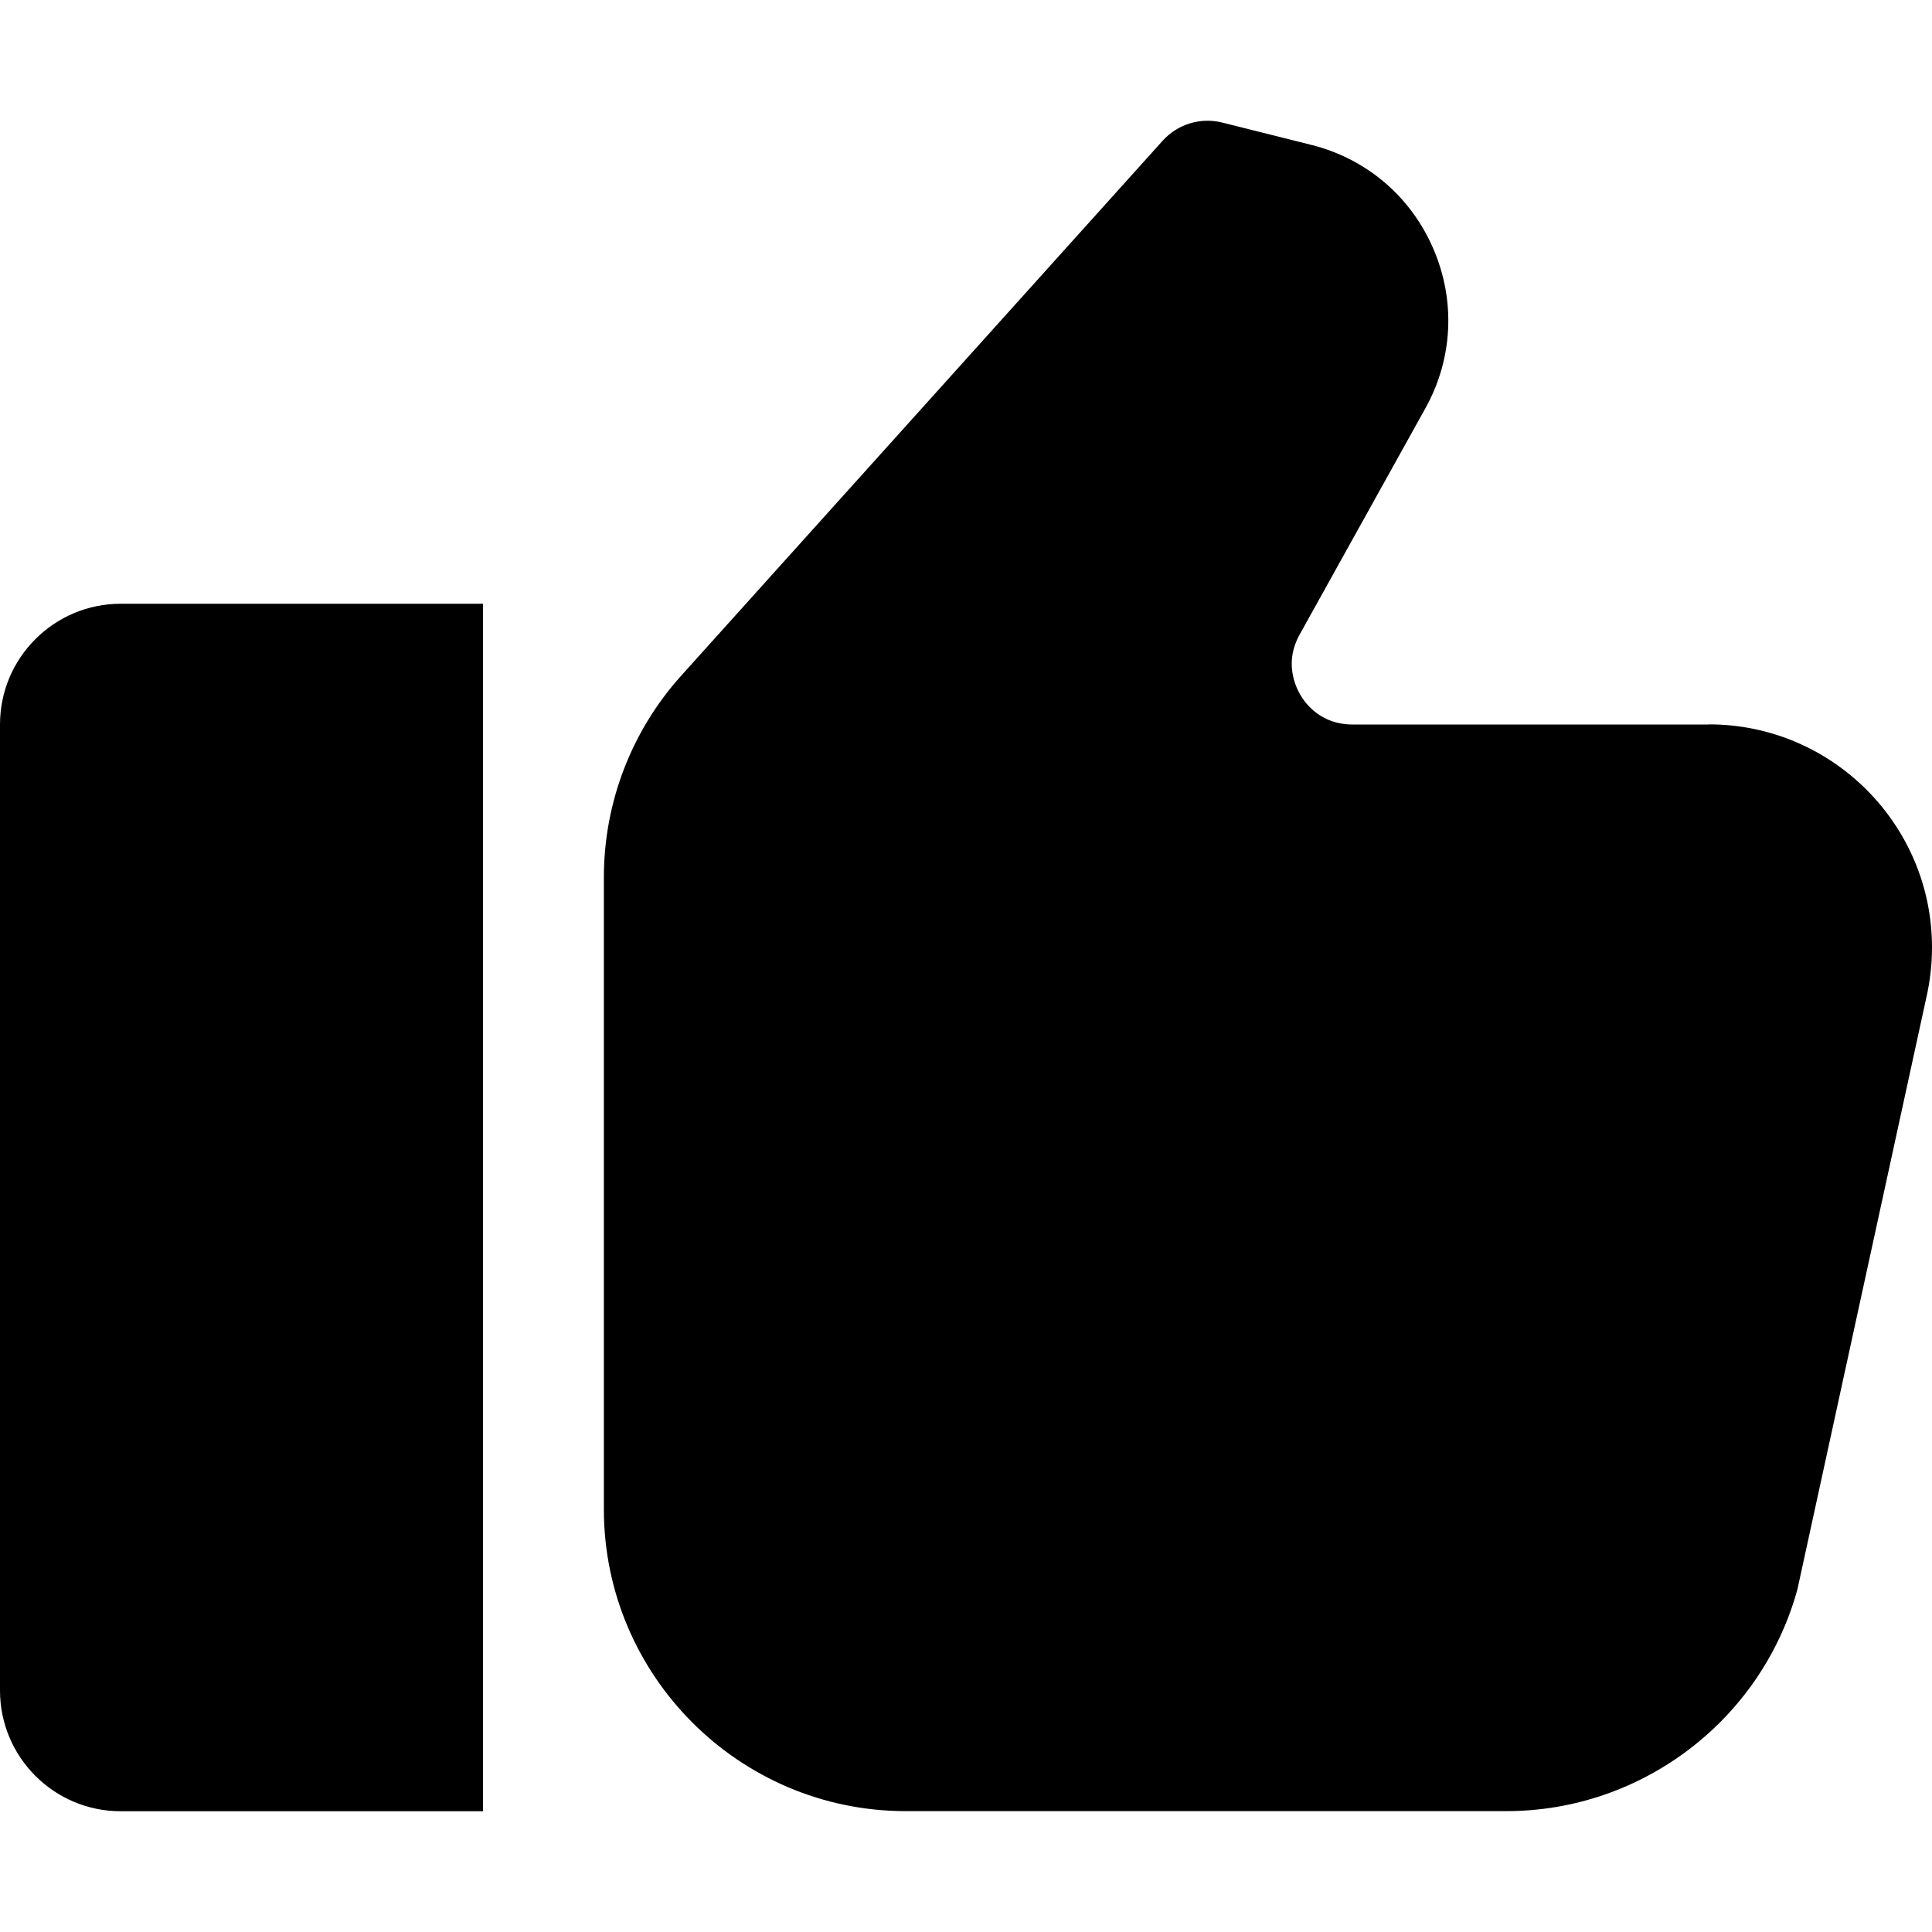 <svg xmlns="http://www.w3.org/2000/svg" viewBox="0 0 16 16" id="like">
  <path d="M0,1v8c0,0.552 0.448,1 1,1h3v-10h-3c-0.552,8.88178e-16 -1,0.448 -1,1Z" transform="translate(0 5)"></path>
  <path d="M9.153,5.03h-2.954c-0.258,0 -0.388,-0.172 -0.431,-0.247c-0.043,-0.074 -0.131,-0.271 -0.006,-0.496l1.042,-1.875c0.229,-0.411 0.252,-0.894 0.065,-1.325c-0.187,-0.432 -0.556,-0.745 -1.013,-0.858l-0.734,-0.184c-0.179,-0.045 -0.368,0.012 -0.493,0.15l-3.987,4.43c-0.414,0.46 -0.641,1.054 -0.641,1.672v5.232c0,1.378 1.122,2.5 2.5,2.5l4.974,-0c1.123,0 2.115,-0.756 2.411,-1.839l1.067,-4.898c0.031,-0.136 0.047,-0.276 0.047,-0.416c0,-1.018 -0.829,-1.847 -1.847,-1.847Z" transform="translate(5 .97)"></path>
</svg>
